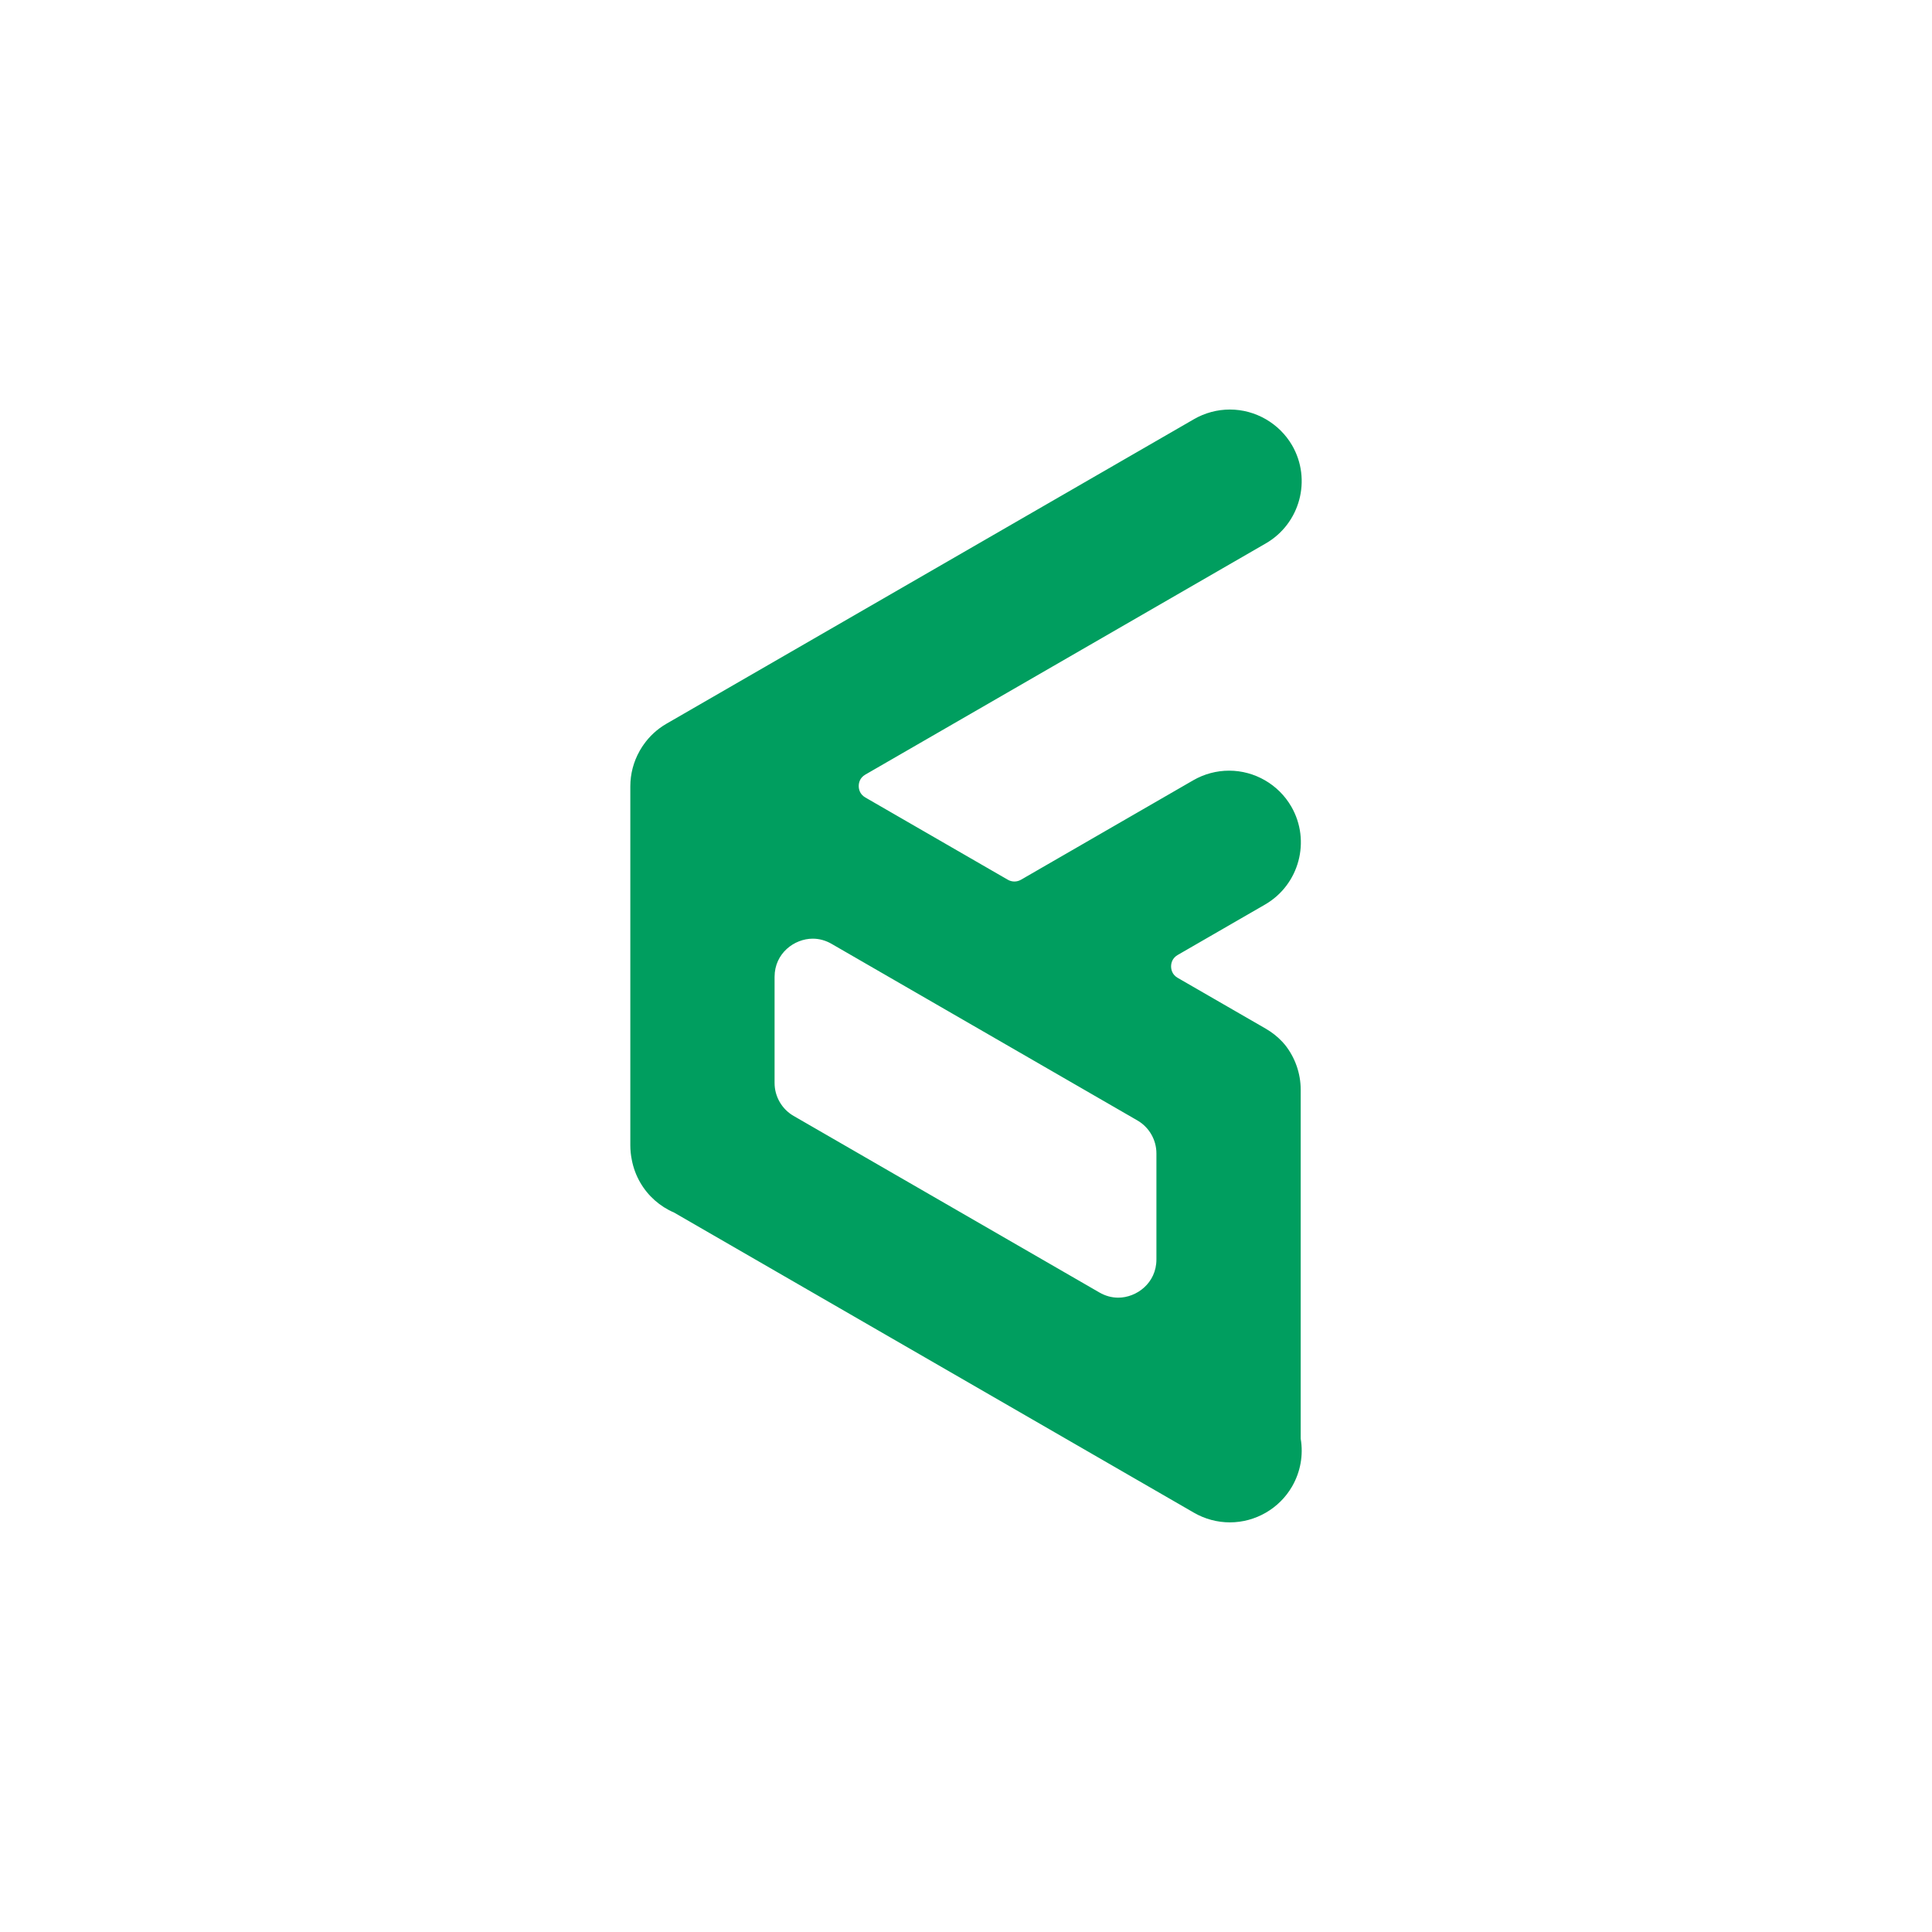<?xml version="1.0" encoding="utf-8"?>
<!-- Generator: Adobe Illustrator 27.7.0, SVG Export Plug-In . SVG Version: 6.00 Build 0)  -->
<svg version="1.1" id="Layer_1" xmlns="http://www.w3.org/2000/svg" xmlns:xlink="http://www.w3.org/1999/xlink" x="0px" y="0px"
	 viewBox="0 0 750 750" style="enable-background:new 0 0 750 750;" xml:space="preserve">
<style type="text/css">
	.st0{fill:#009E5F;}
</style>
<g>
	<path class="st0" d="M477.44,583.01c-3.47,0-6.91-0.92-9.92-2.66L265.19,463.53c-4.08-1.64-7.52-4.63-9.73-8.47
		c-1.13-1.95-1.93-4.09-2.34-6.36c-0.28-1.34-0.42-2.7-0.42-4.05V305.27c0-3.42,0.89-6.8,2.57-9.78c0.07-0.13,0.14-0.26,0.22-0.39
		c0.14-0.26,0.3-0.5,0.46-0.74c0.13-0.2,0.26-0.39,0.4-0.58c1.66-2.42,3.81-4.41,6.39-5.89l204.79-118.24
		c3.02-1.74,6.45-2.66,9.92-2.66c7.07,0,13.66,3.8,17.2,9.92c5.47,9.49,2.21,21.65-7.26,27.13L331.9,293.81
		c-4.11,2.37-6.56,6.62-6.56,11.37s2.45,9,6.56,11.37l55.31,31.93c1.99,1.15,4.26,1.76,6.56,1.76s4.57-0.61,6.56-1.76l66.88-38.61
		c3.01-1.74,6.45-2.66,9.92-2.66c7.07,0,13.66,3.8,17.2,9.92c5.47,9.49,2.21,21.66-7.27,27.14l-33.89,19.56
		c-4.11,2.37-6.56,6.62-6.56,11.37s2.45,9,6.56,11.37l34.2,19.75c1.79,1.04,3.36,2.3,4.68,3.75c0.16,0.17,0.31,0.34,0.46,0.51
		c0.01,0.02,0.03,0.03,0.04,0.05c2.85,3.57,4.36,7.87,4.36,12.42v136.2c0.95,4.73,0.16,9.6-2.26,13.82
		C491.1,579.21,484.51,583.01,477.44,583.01z M315.51,356.39c-10.97,0-22.82,8.72-22.82,22.82v41.2c0,8.11,4.36,15.67,11.39,19.72
		l118.68,68.52c3.56,2.06,7.37,3.1,11.34,3.1c10.97,0,22.82-8.72,22.82-22.82v-41.19c0-8.11-4.36-15.67-11.39-19.72l-118.68-68.52
		C323.29,357.43,319.48,356.39,315.51,356.39z"/>
	<path class="st0" d="M477.44,174.98c4.09,0,8.08,2.13,10.28,5.93c3.27,5.67,1.33,12.92-4.34,16.2L327.9,286.88
		c-14.09,8.13-14.08,28.46,0,36.59l55.31,31.93c3.27,1.89,6.92,2.83,10.56,2.83c3.65,0,7.3-0.94,10.56-2.83l66.88-38.61
		c1.87-1.08,3.9-1.59,5.92-1.59c4.09,0,8.08,2.13,10.28,5.93c3.27,5.67,1.33,12.92-4.35,16.2l-33.89,19.56
		c-14.09,8.13-14.09,28.46,0,36.59l31.81,18.36l2.39,1.38c1.1,0.64,2.07,1.42,2.87,2.32c0.01,0.01,0.01,0.01,0.02,0.02
		c0.02,0.01,0.03,0.03,0.04,0.04c1.63,2.04,2.61,4.61,2.61,7.43l0,137.1c0,0,0,0,0,0c0.76,2.91,0.42,6.12-1.2,8.94
		c-2.2,3.8-6.19,5.93-10.28,5.93c-2.02,0-4.05-0.51-5.92-1.59L268.63,456.28c-0.01,0-0.01,0-0.02-0.01h-0.01
		c-2.54-0.91-4.77-2.7-6.22-5.21c-0.71-1.22-1.17-2.52-1.41-3.84v-0.01c-0.18-0.82-0.28-1.68-0.28-2.56V305.26
		c0-2.13,0.56-4.12,1.54-5.85c0.01-0.01,0.01-0.02,0.02-0.03c0.05-0.1,0.1-0.19,0.16-0.28c0.05-0.1,0.1-0.19,0.17-0.28
		c0.1-0.16,0.2-0.31,0.31-0.46c0.96-1.42,2.25-2.64,3.83-3.55l204.8-118.24C473.39,175.49,475.42,174.98,477.44,174.98
		 M434.1,519.75c16.07,0,30.82-12.86,30.82-30.82v-41.19c0-10.99-5.87-21.15-15.39-26.65l-118.68-68.53
		c-4.96-2.86-10.22-4.17-15.34-4.17c-16.07,0-30.82,12.86-30.82,30.82v41.2c0,10.99,5.87,21.15,15.39,26.65l118.68,68.52
		C423.72,518.44,428.98,519.75,434.1,519.75 M477.44,158.98c-4.88,0-9.69,1.29-13.92,3.73l-204.8,118.24
		c-3.53,2.03-6.62,4.87-8.93,8.21c-0.17,0.24-0.34,0.48-0.5,0.73c-0.27,0.39-0.52,0.79-0.75,1.21c-0.09,0.16-0.18,0.32-0.27,0.48
		c-2.34,4.16-3.58,8.88-3.58,13.66v139.39c0,1.87,0.19,3.75,0.57,5.59c0.59,3.12,1.69,6.09,3.27,8.82h0
		c3.01,5.21,7.62,9.3,13.1,11.65l201.89,116.56c4.23,2.44,9.04,3.73,13.92,3.73c9.91,0,19.16-5.33,24.13-13.91
		c0.01-0.02,0.02-0.03,0.03-0.05c3.26-5.67,4.41-12.17,3.33-18.54l0-135.47c0-6.3-2.17-12.49-6.11-17.42
		c-0.03-0.04-0.06-0.07-0.09-0.11c-0.3-0.38-0.62-0.74-0.96-1.08c-1.83-1.96-3.96-3.65-6.34-5.03c-0.02-0.01-0.03-0.02-0.05-0.03
		l-2.39-1.38l-31.81-18.36c-2.23-1.29-2.56-3.33-2.56-4.44c0-1.11,0.33-3.15,2.56-4.44l33.89-19.56
		c13.3-7.68,17.88-24.75,10.21-38.05c-4.98-8.61-14.23-13.94-24.14-13.94c-4.88,0-9.69,1.29-13.92,3.73l-66.87,38.61
		c-0.78,0.45-1.66,0.69-2.56,0.69c-0.9,0-1.79-0.24-2.56-0.69l-55.31-31.93c-2.23-1.29-2.56-3.33-2.56-4.44
		c0-1.11,0.33-3.15,2.56-4.44l155.48-89.76c13.3-7.69,17.87-24.76,10.2-38.05C496.6,164.32,487.35,158.98,477.44,158.98
		L477.44,158.98z M434.1,503.75c-2.54,0-5.01-0.68-7.34-2.03L308.08,433.2c-4.56-2.63-7.39-7.53-7.39-12.79v-41.2
		c0-9.15,7.69-14.82,14.82-14.82c2.54,0,5.01,0.68,7.34,2.03l118.68,68.53c4.56,2.63,7.39,7.53,7.39,12.79v41.19
		C448.92,498.08,441.23,503.75,434.1,503.75L434.1,503.75z"/>
</g>
</svg>

